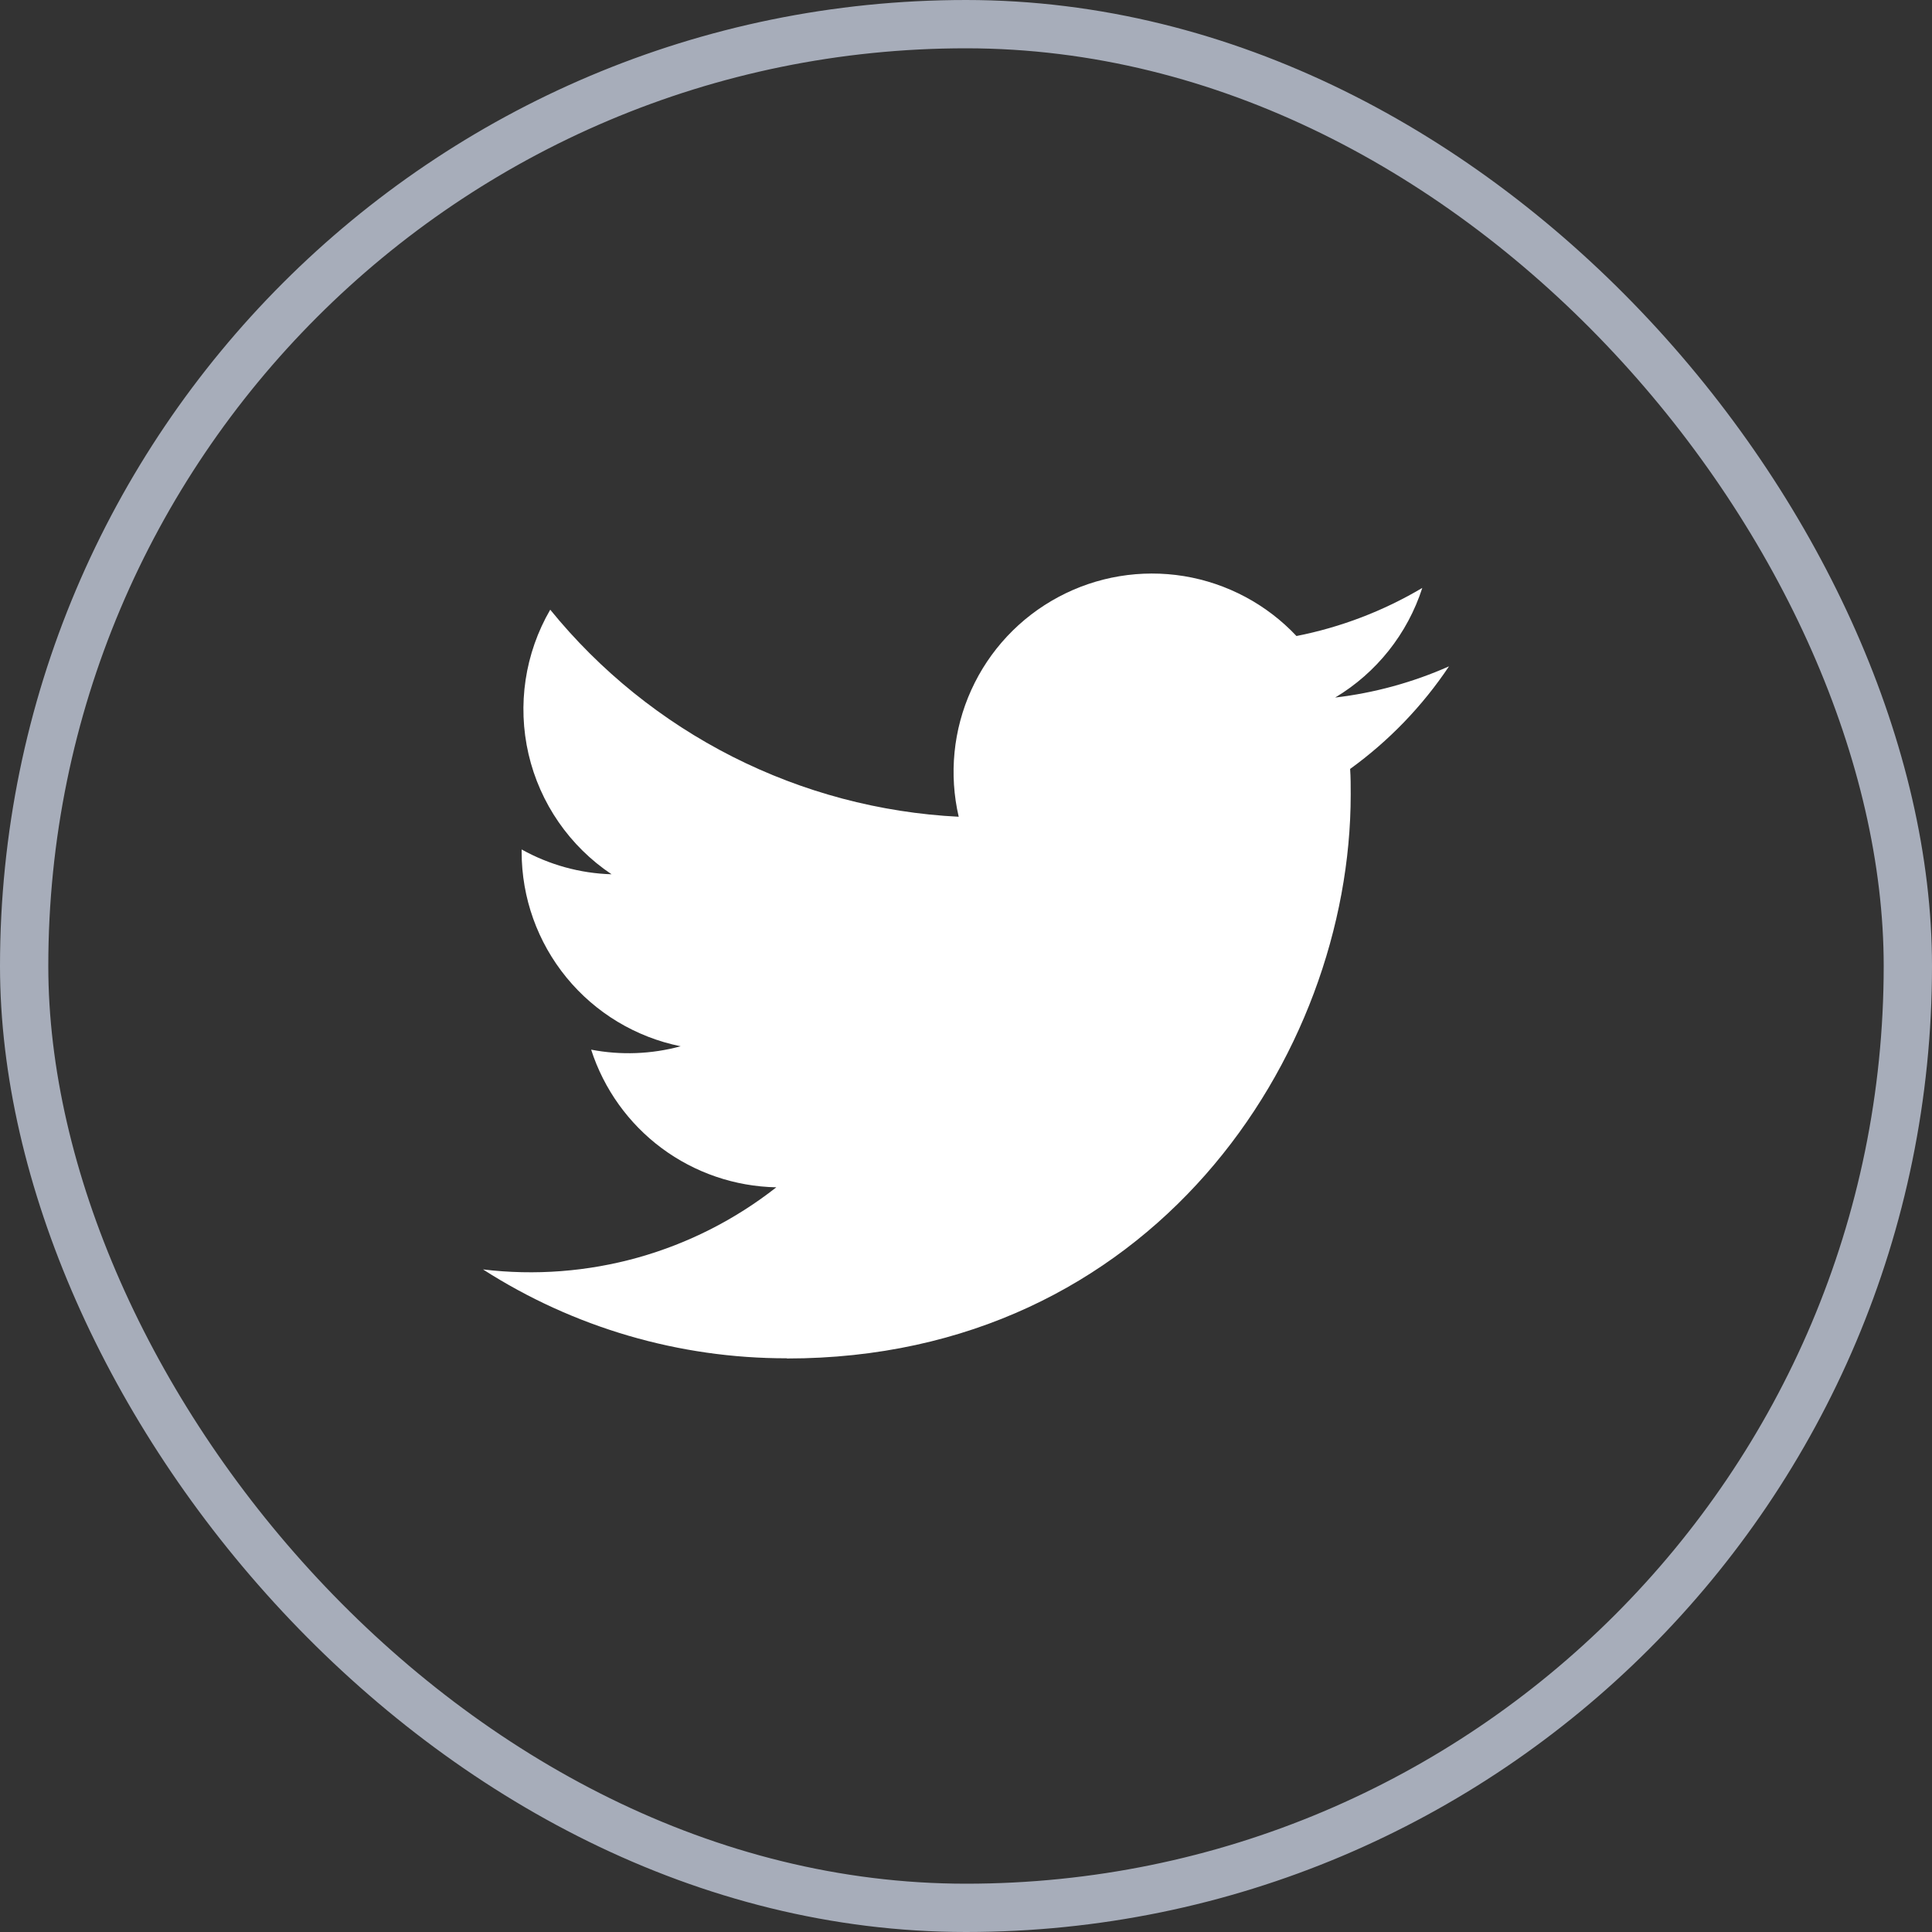 <svg width="40" height="40" viewBox="0 0 40 40" fill="none" xmlns="http://www.w3.org/2000/svg">
<rect x="0" y="0" width="40" height="40" fill="#333333" stroke="none"/>
<path d="M16.29 28.126C23.837 28.126 27.965 21.873 27.965 16.45C27.965 16.273 27.965 16.096 27.953 15.92C28.756 15.339 29.449 14.62 30 13.796C29.251 14.128 28.457 14.346 27.643 14.442C28.5 13.929 29.141 13.122 29.447 12.172C28.642 12.65 27.761 12.987 26.842 13.168C26.223 12.51 25.405 12.075 24.514 11.928C23.622 11.783 22.708 11.934 21.912 12.361C21.115 12.787 20.482 13.463 20.109 14.286C19.736 15.108 19.645 16.031 19.849 16.91C18.217 16.828 16.622 16.404 15.165 15.666C13.708 14.927 12.422 13.891 11.392 12.623C10.867 13.527 10.707 14.596 10.943 15.614C11.179 16.631 11.794 17.521 12.662 18.101C12.009 18.082 11.37 17.905 10.8 17.587V17.639C10.8 18.587 11.128 19.505 11.728 20.238C12.328 20.971 13.163 21.474 14.092 21.662C13.488 21.826 12.854 21.85 12.239 21.732C12.502 22.547 13.012 23.26 13.699 23.771C14.387 24.282 15.216 24.565 16.073 24.582C15.222 25.25 14.248 25.745 13.206 26.037C12.164 26.328 11.074 26.412 10 26.282C11.877 27.486 14.06 28.125 16.29 28.122" fill="white"/>
<rect x="0.5" y="0.5" width="39" height="39" rx="19.5" stroke="#A7ADBA"/>
</svg>
